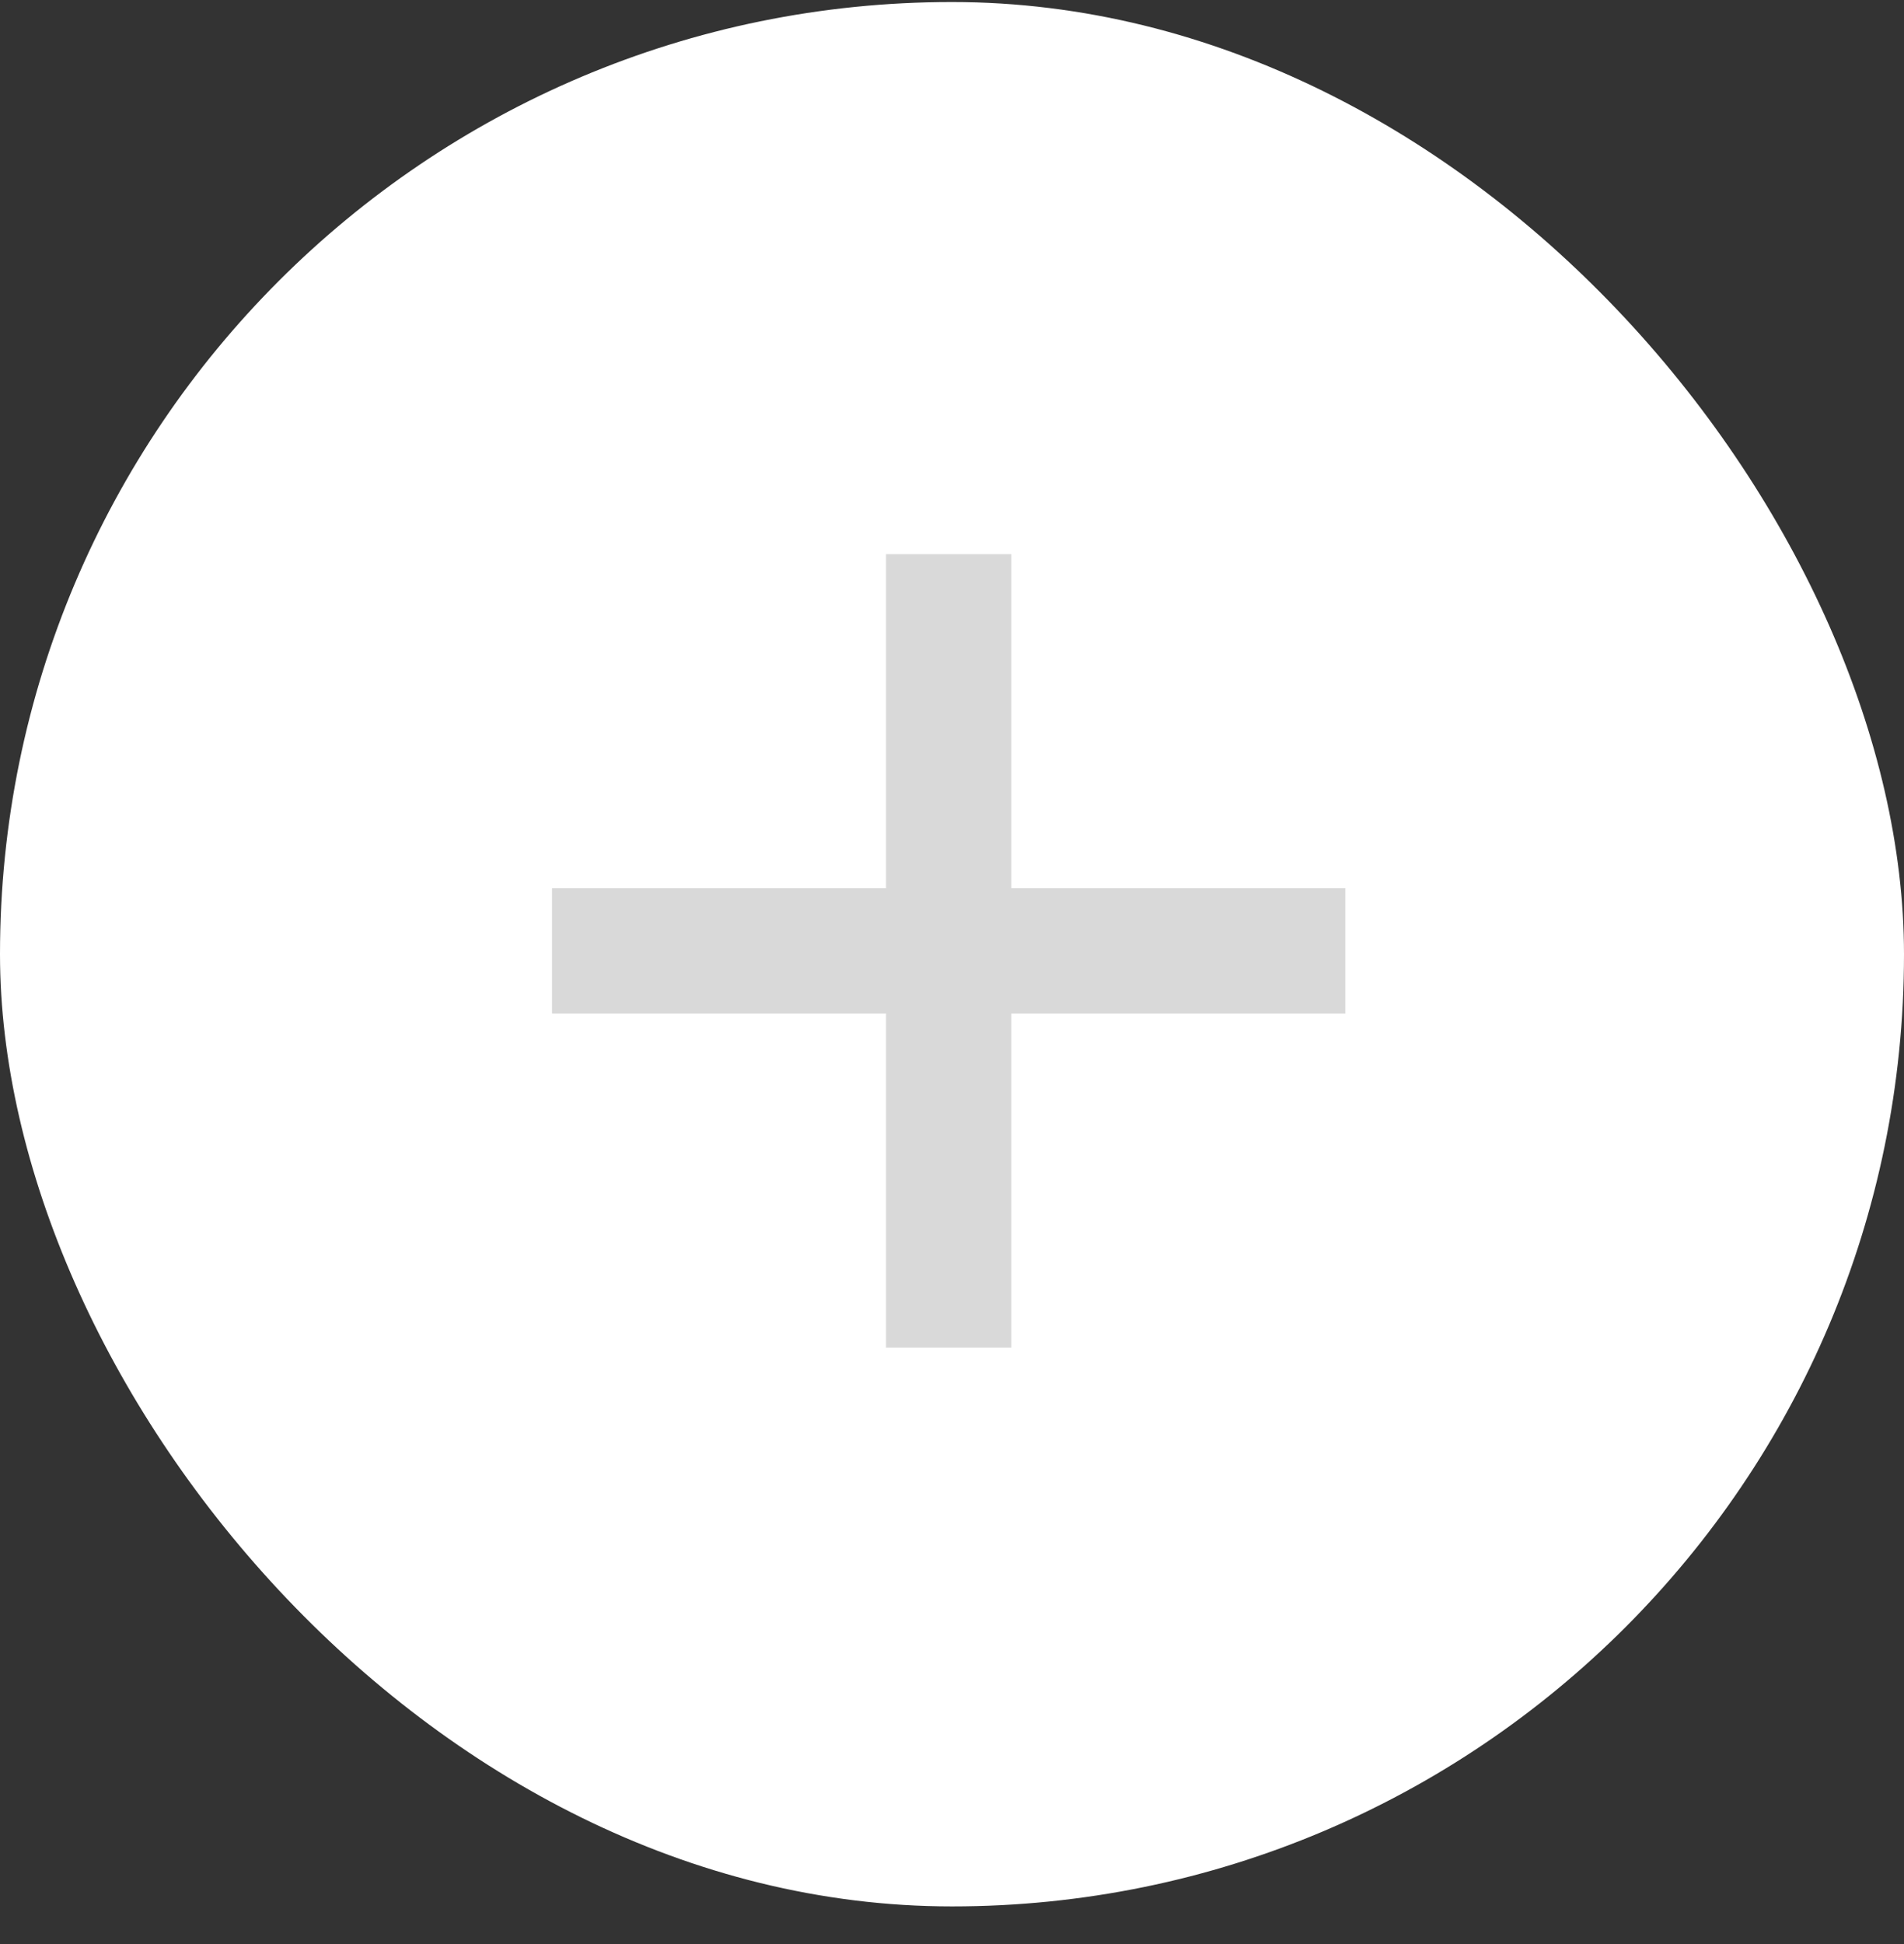 <svg width="48" height="49" viewBox="0 0 48 49" fill="none" xmlns="http://www.w3.org/2000/svg">
<rect x="0" y="0" width="48" height="49" fill="#333333" stroke="none"/>
<rect y="0.051" width="48" height="48" rx="24" fill="white"/>
<mask id="mask0_501_20672" style="mask-type:alpha" maskUnits="userSpaceOnUse" x="12" y="12" width="24" height="25">
<rect x="12" y="12.051" width="24" height="24" fill="#D9D9D9"/>
</mask>
<g mask="url(#mask0_501_20672)">
<path d="M22.337 25.546H13.916V22.388H22.337V13.967H25.495V22.388H33.916V25.546H25.495V33.967H22.337V25.546Z" fill="#D9D9D9"/>
</g>
</svg>
